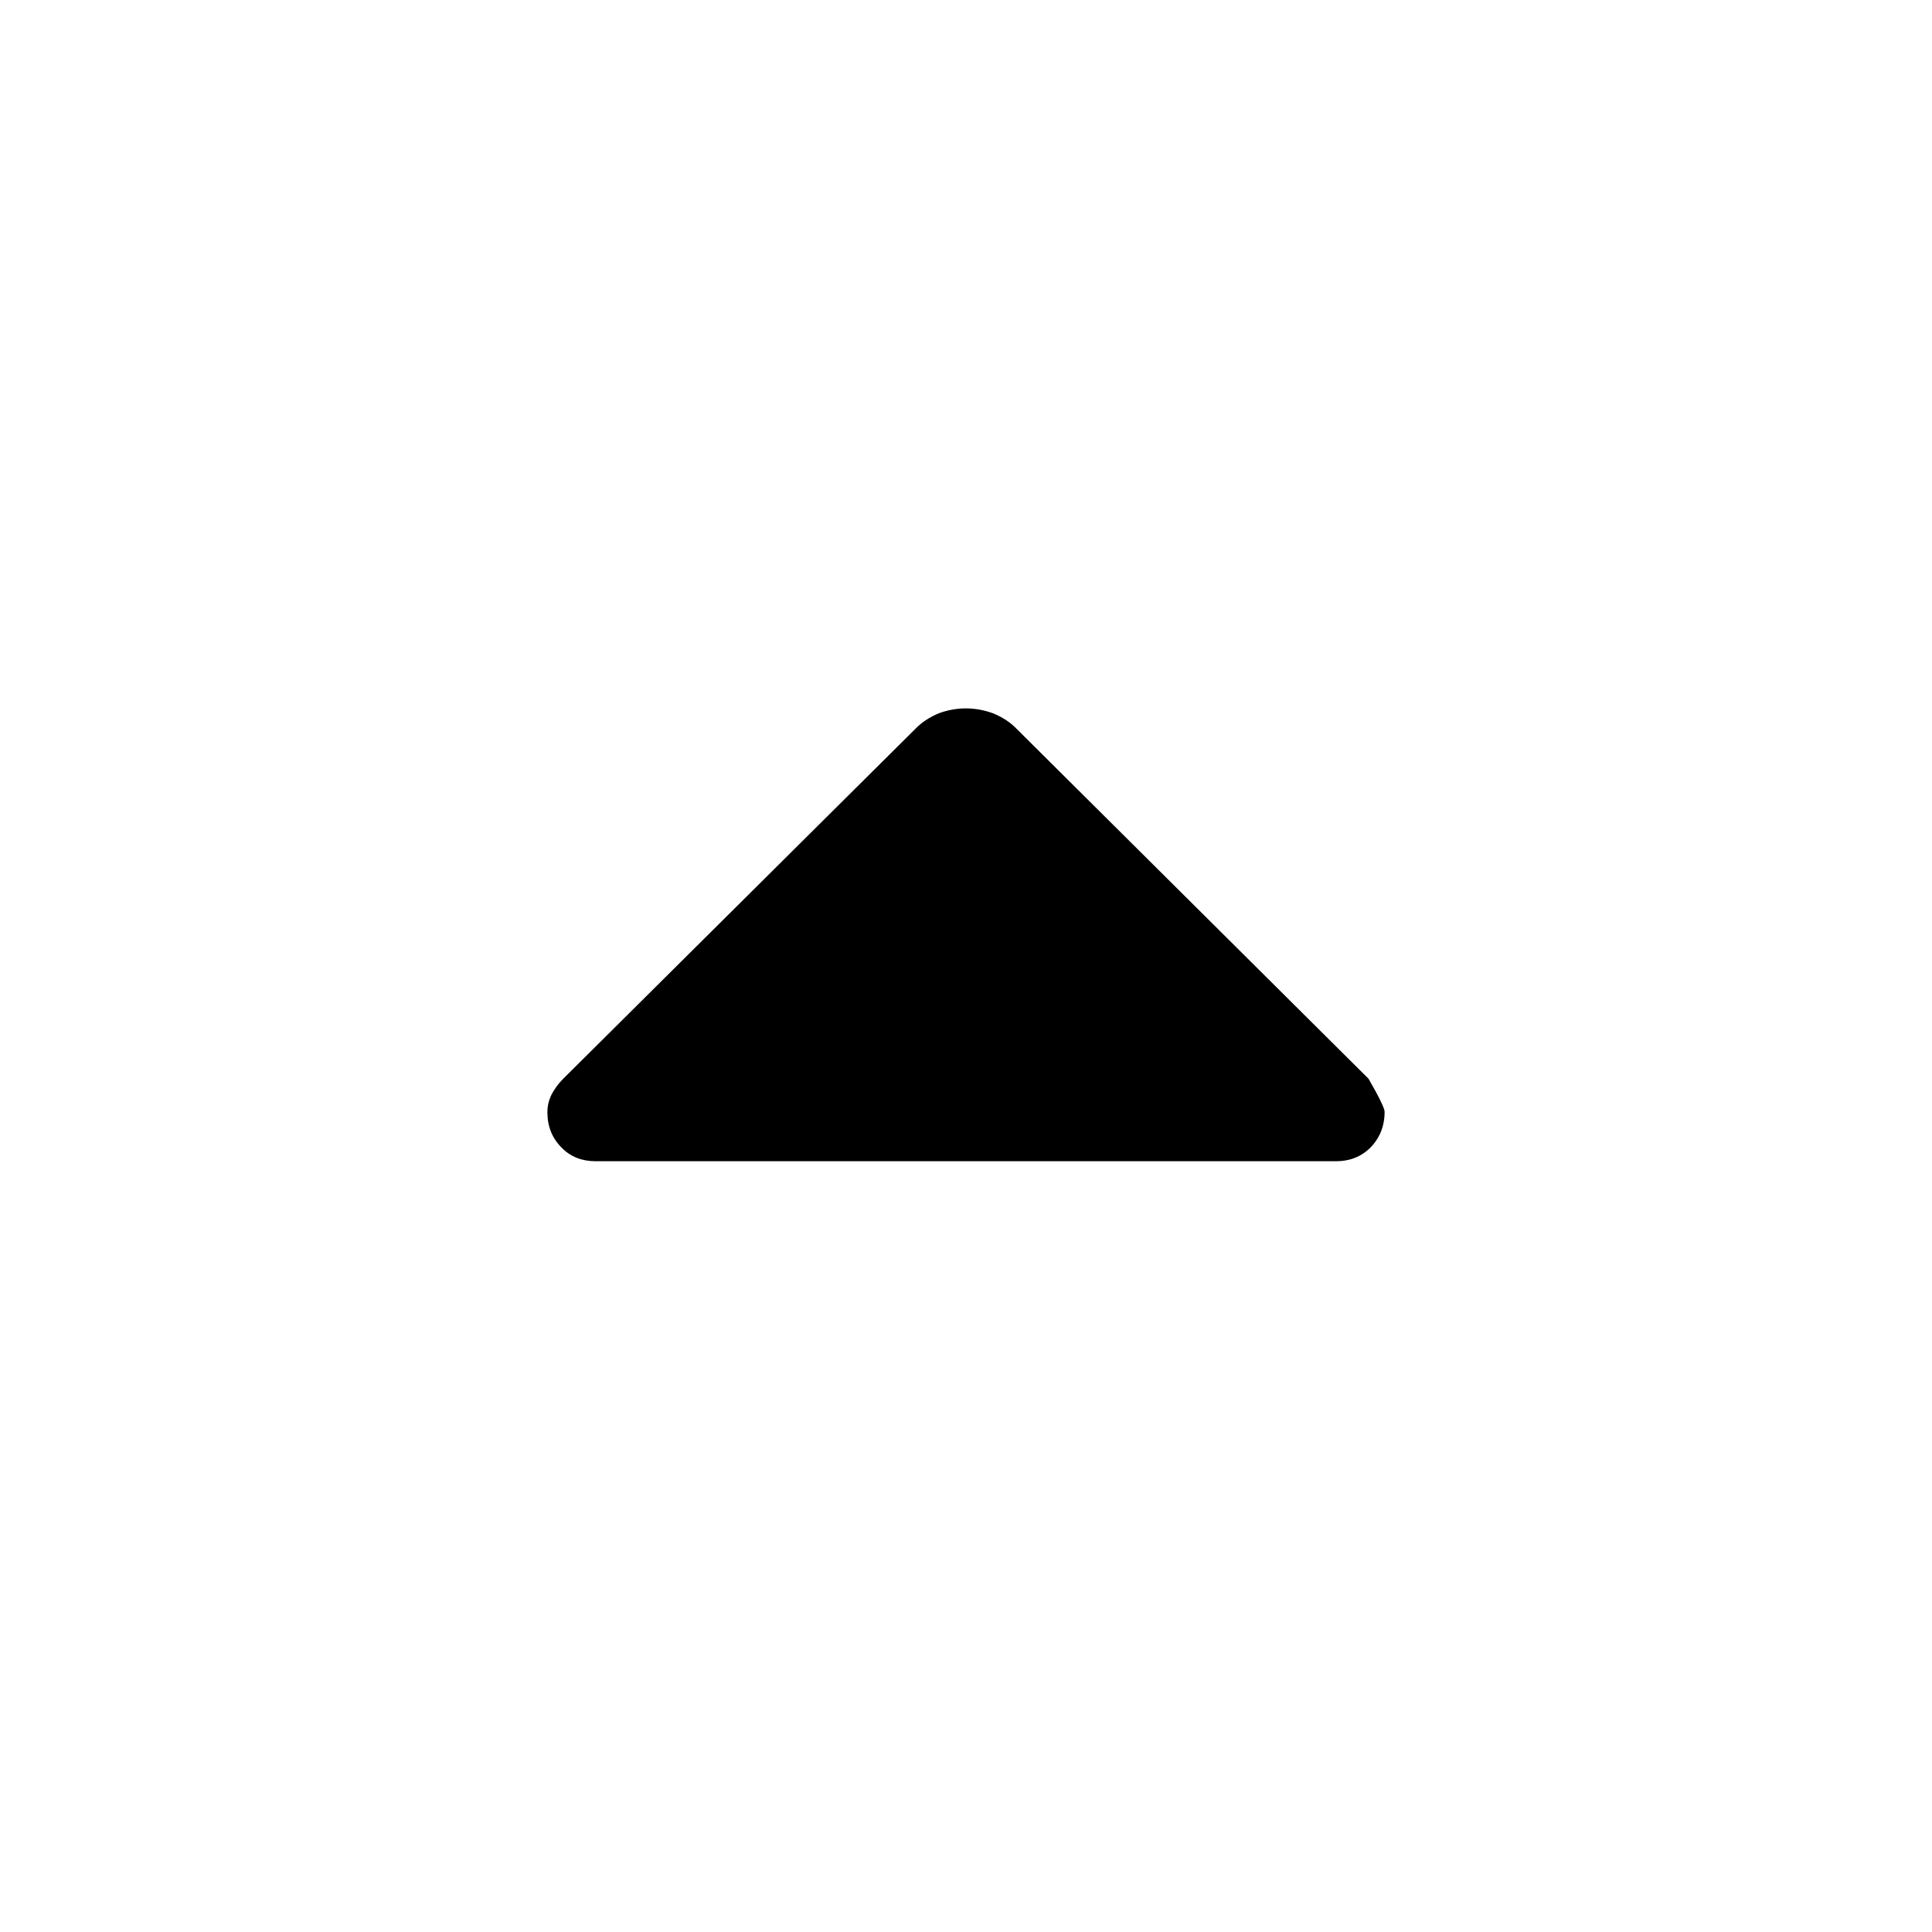 <svg height="48" viewBox="0 -960 960 960" width="48" xmlns="http://www.w3.org/2000/svg">
  <defs>
    <style type="text/css" id="current-color-scheme">.ColorScheme-Text { color:#000000; }</style>
  </defs><path class="ColorScheme-Text" fill="currentColor" d="m278.8-390c-.188-.19-.372-.39-.552-.59-3.613-3.92-5.665-8.66-6.135-14.13-.075-.85-.113-1.72-.113-2.6 0-.01 0-.02 0-.04 0-.01 0-.02 0-.04 0-3 .661-5.8 2-8.6 1.32-2.6 3.28-5.4 5.88-8l173.88-172.77 1.44-1.43c1.395-1.4 2.902-2.64 4.52-3.75 1.303-.89 2.678-1.69 4.127-2.42.514-.26 1.036-.5 1.568-.74.377-.17.759-.33 1.146-.49 4.359-1.6 8.82-2.4 13.339-2.4h.001.004.005.01.526.014.007c4.328.07 8.62.86 12.874 2.4 2.013.82 3.898 1.76 5.656 2.84.209.12.417.24.623.37.195.13.388.27.58.4 1.54 1.03 2.975 2.21 4.306 3.5.098.1.197.19.294.29l175.2 174.2c5.321 9.2 8 14.81 8 16.4v.12.03c0 1.33-.087 2.62-.26 3.87-.704 5.18-2.882 9.71-6.546 13.58-3.554 3.62-7.861 5.88-12.91 6.67-1.373.22-2.801.33-4.284.33h-368c-.081 0-.162 0-.243 0-6.682-.05-12.251-2.19-16.696-6.74-.088-.08-.175-.17-.261-.26z"/></svg>